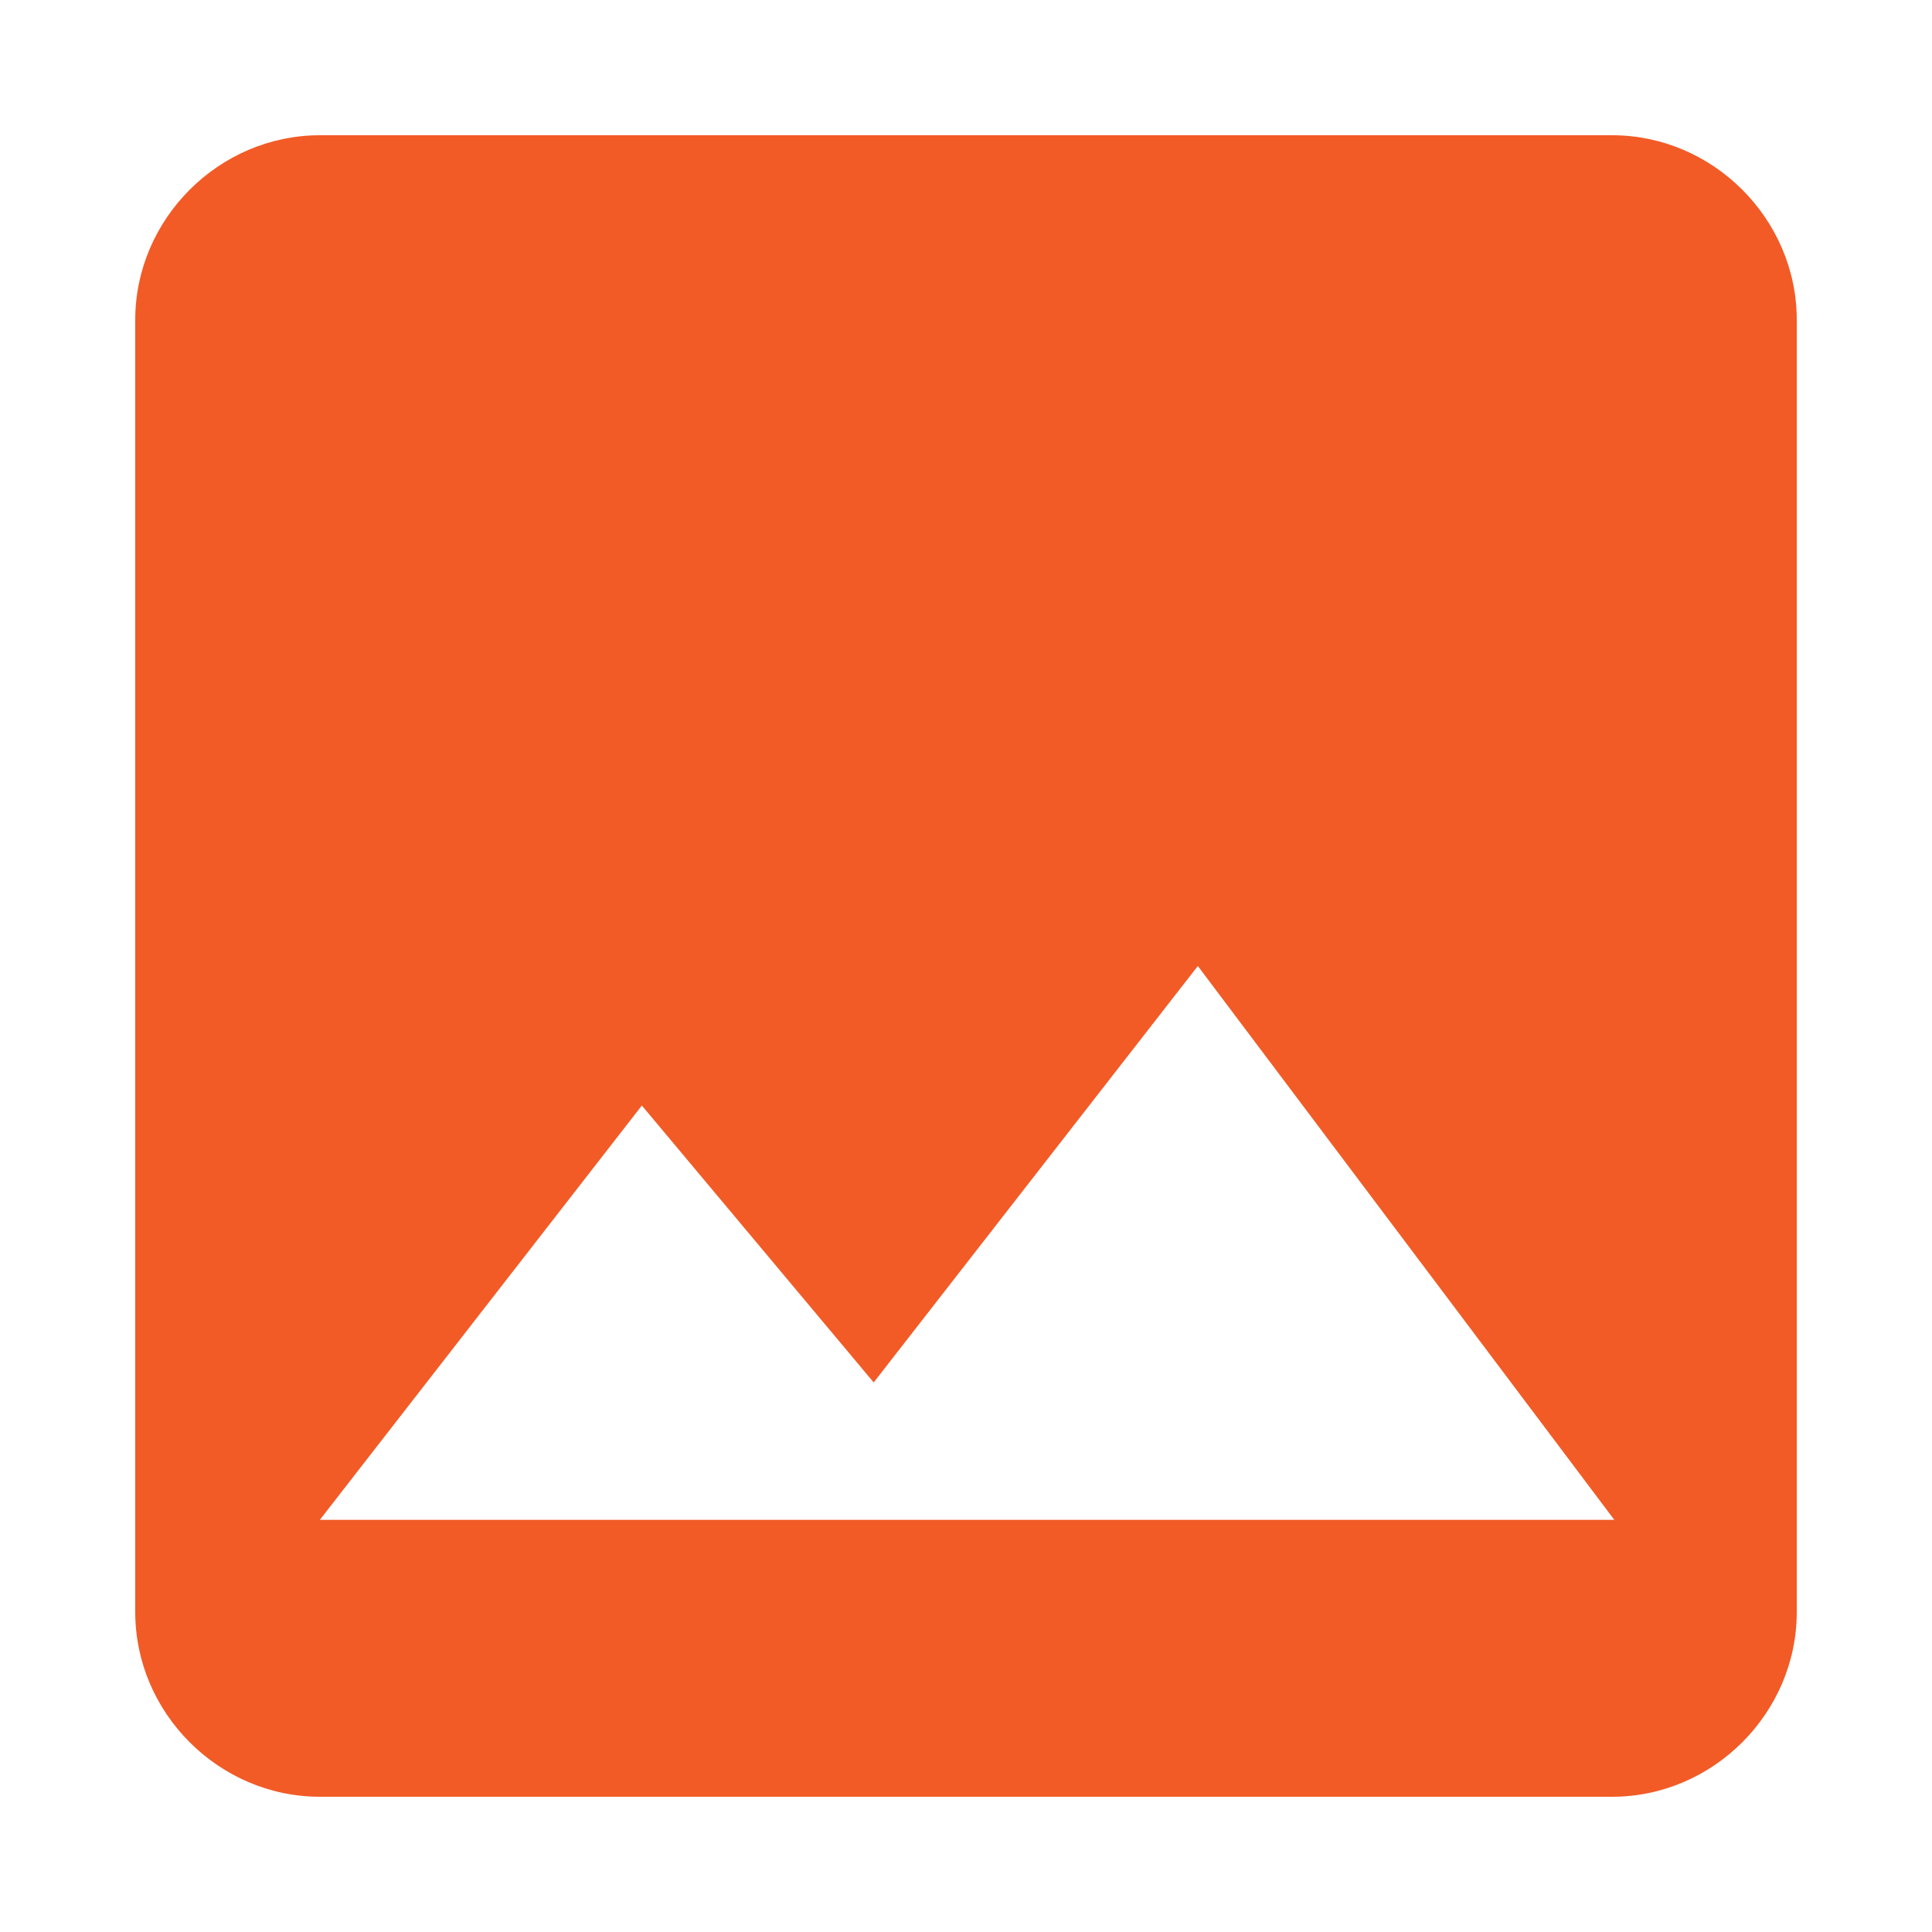 <?xml version="1.0" encoding="utf-8"?>
<!-- Generator: Adobe Illustrator 21.0.2, SVG Export Plug-In . SVG Version: 6.00 Build 0)  -->
<svg version="1.1" id="Layer_1" xmlns="http://www.w3.org/2000/svg" xmlns:xlink="http://www.w3.org/1999/xlink" x="0px" y="0px"
	 viewBox="0 0 90 90" style="enable-background:new 0 0 90 90;" xml:space="preserve">
<style type="text/css">
	.st0{fill:#F25B26;}
</style>
<path class="st0" d="M83.7,75.1V14.9c0-4.7-3.9-8.6-8.6-8.6H14.9c-4.7,0-8.6,3.9-8.6,8.6v60.2c0,4.7,3.9,8.6,8.6,8.6h60.2
	C79.8,83.7,83.7,79.8,83.7,75.1z M29.9,51.5l10.8,12.9L55.8,45l19.4,25.8H14.9L29.9,51.5z"/>
</svg>
